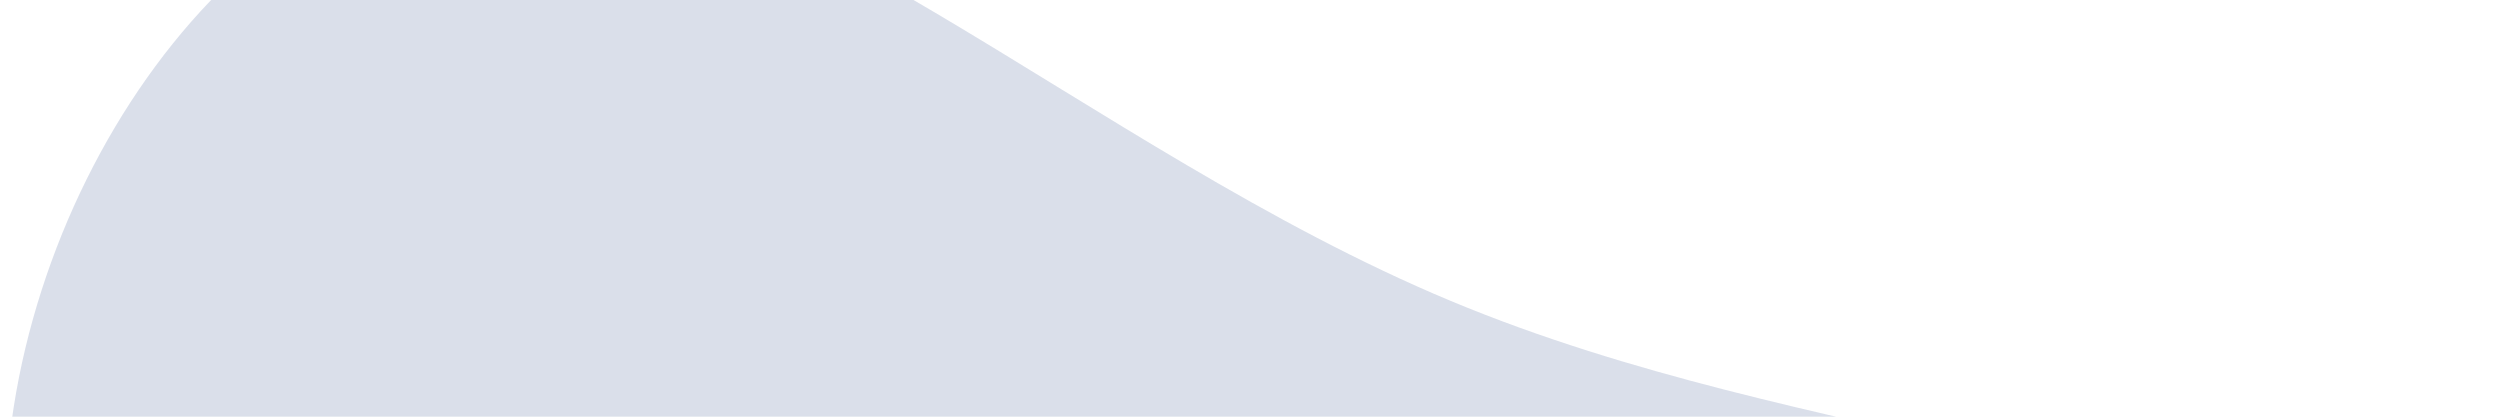 <svg xmlns="http://www.w3.org/2000/svg" width="384" height="64" viewBox="0 0 384 64" fill="none">
    <path d="M76.134 -22.195C117.963 -24.783 167.167 23 222.802 46.209C278.438 69.417 340.337 68.341 366.505 96.237C393.132 124.011 384.151 181.215 365.012 227.129C345.581 272.874 316.406 307.957 282.096 335.811C247.786 363.666 208.173 384.584 153.87 402.059C99.859 419.701 30.7 434.024 14.499 402.97C-1.701 371.916 35.225 295.195 35.972 234.787C36.595 173.921 1.04 129.368 0.781 80.779C0.063 32.313 34.473 -19.897 76.134 -22.195Z" fill="#465F96" fill-opacity="0.2"/>
</svg>